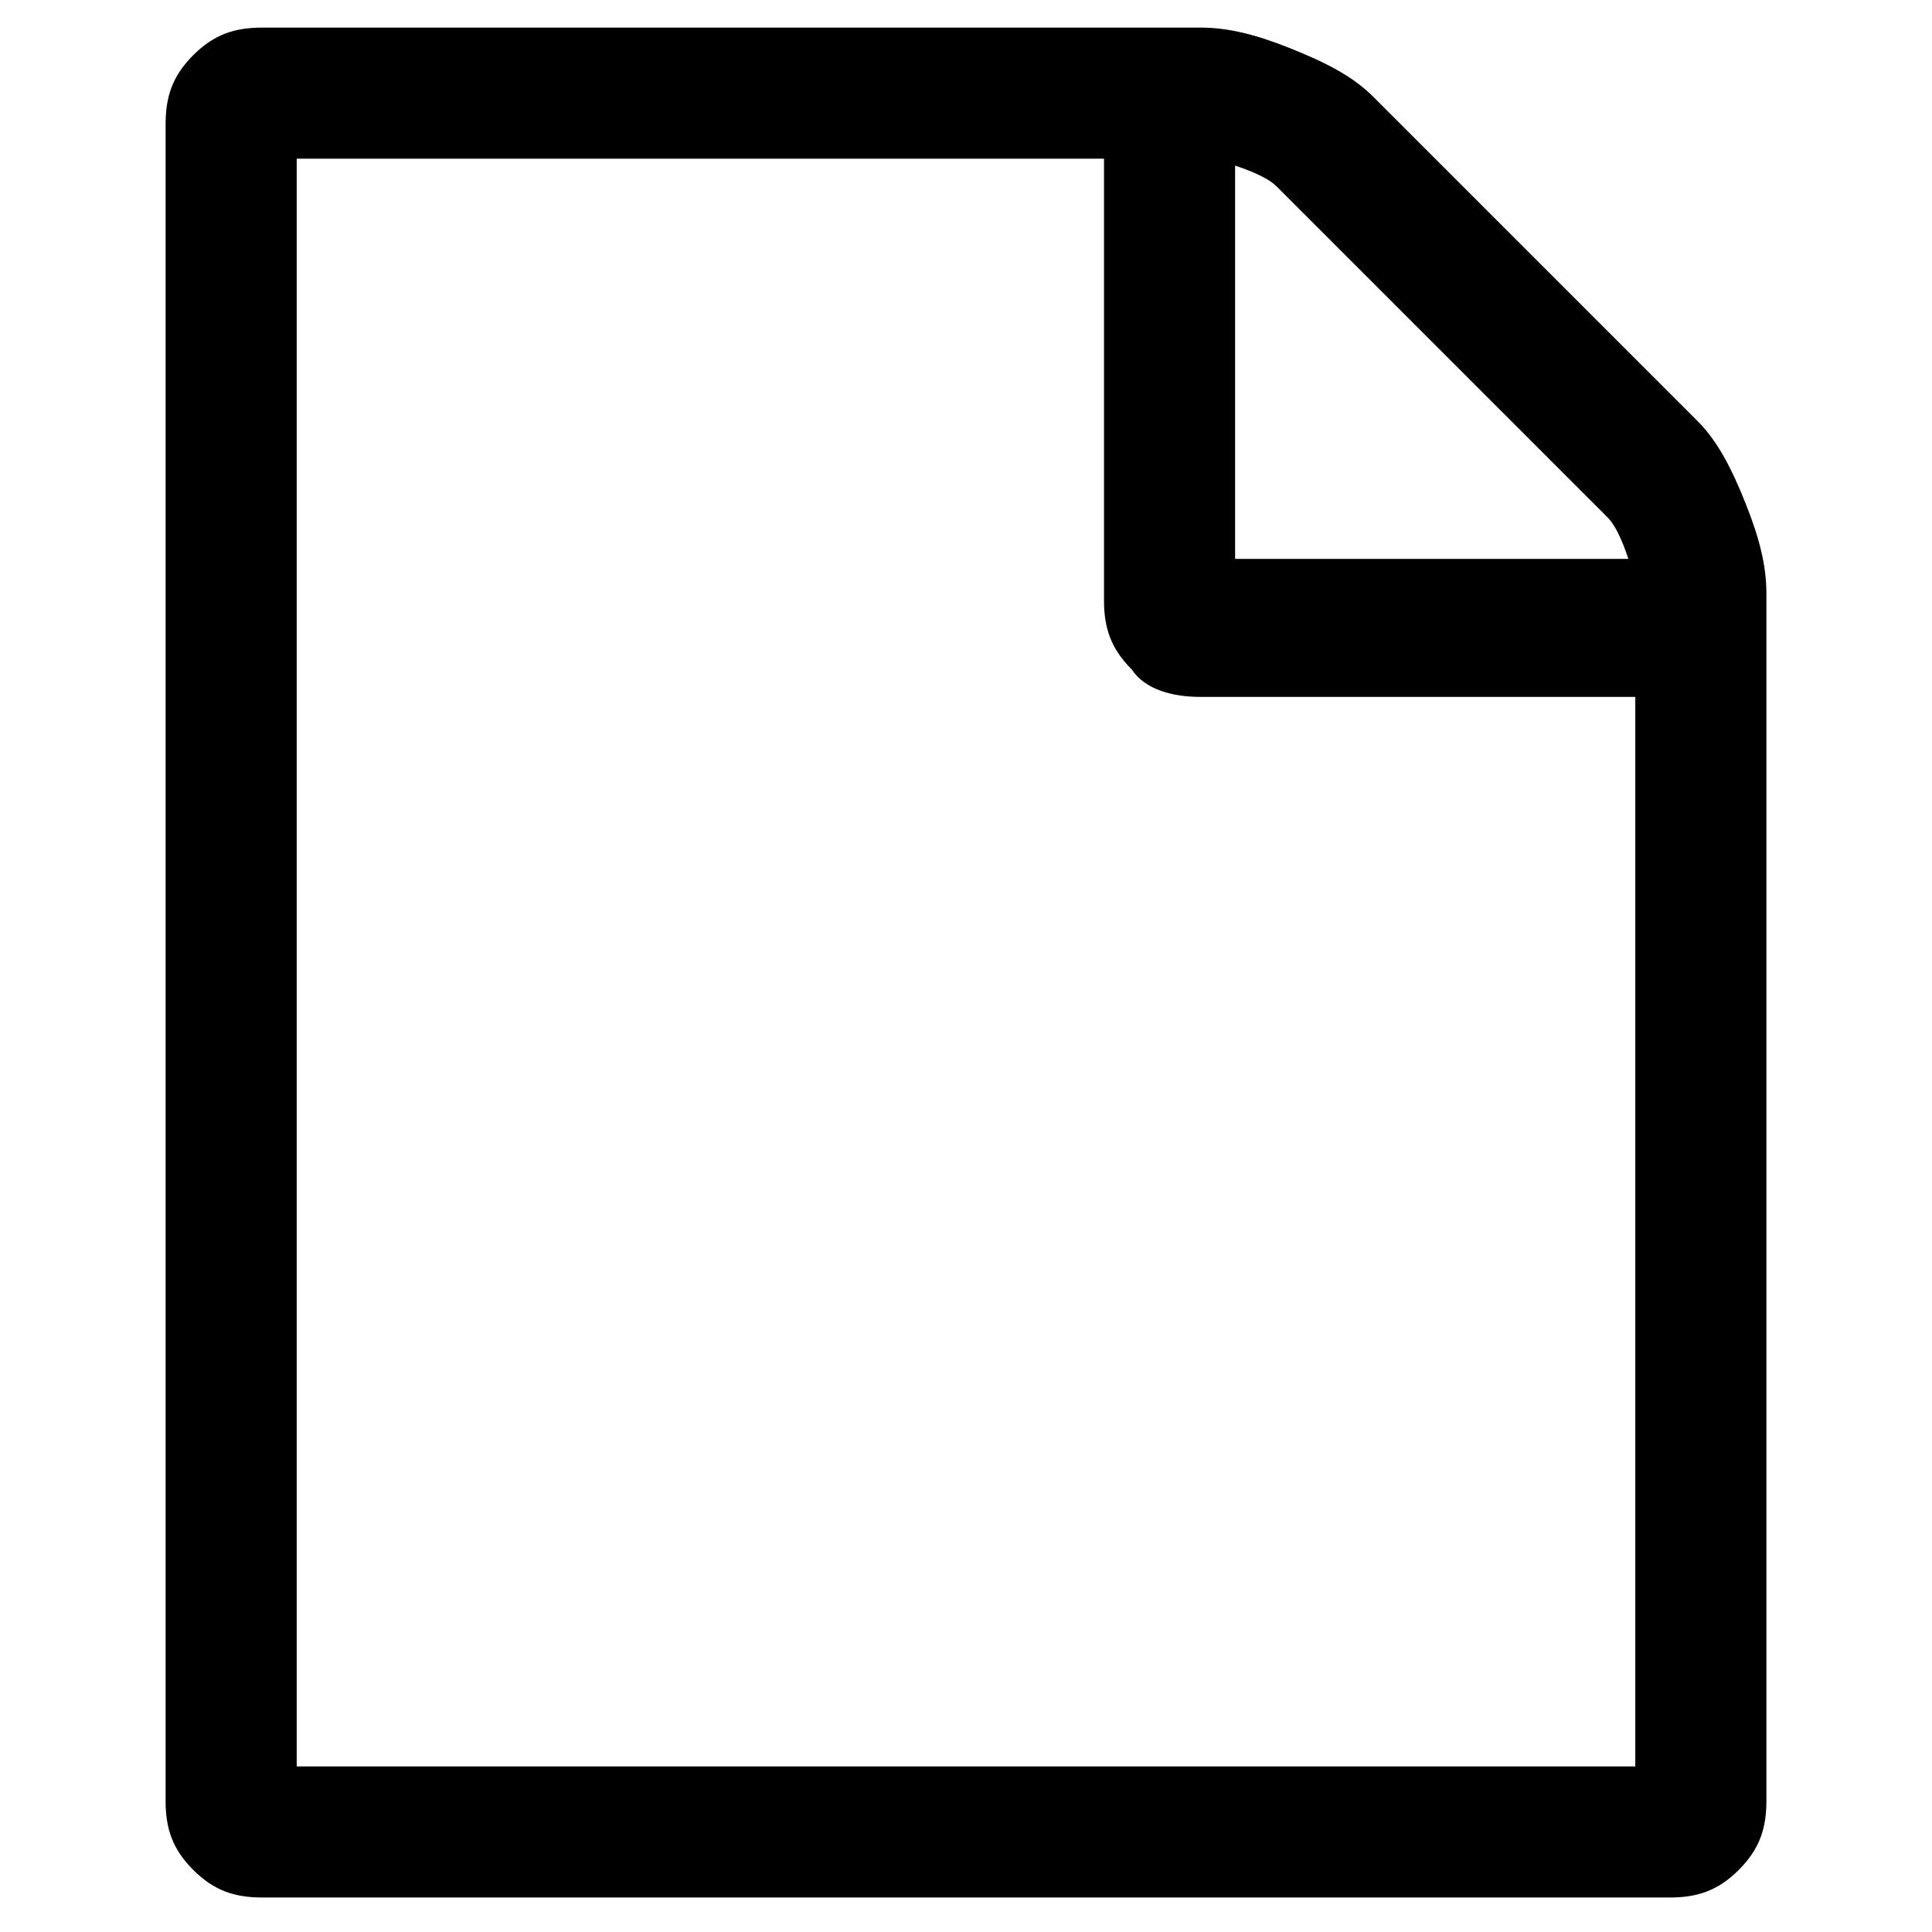 <?xml version="1.0" encoding="utf-8"?>
<!-- Generator: Adobe Illustrator 18.1.1, SVG Export Plug-In . SVG Version: 6.00 Build 0)  -->
<svg version="1.1" id="Layer_1" xmlns="http://www.w3.org/2000/svg" xmlns:xlink="http://www.w3.org/1999/xlink" x="0px" y="0px"
	 viewBox="0 0 28 28" enable-background="new 0 0 28 28" xml:space="preserve">
<g>
	<path d="M24.6,6.1c0.3,0.3,0.5,0.7,0.7,1.2c0.2,0.5,0.3,0.9,0.3,1.3v17.5c0,0.4-0.1,0.7-0.4,1s-0.6,0.4-1,0.4H3.8
		c-0.4,0-0.7-0.1-1-0.4c-0.3-0.3-0.4-0.6-0.4-1V1.8c0-0.4,0.1-0.7,0.4-1c0.3-0.3,0.6-0.4,1-0.4h13.6c0.4,0,0.8,0.1,1.3,0.3
		c0.5,0.2,0.9,0.4,1.2,0.7L24.6,6.1z M23.7,25.6V10.1h-6.3c-0.4,0-0.8-0.1-1-0.4c-0.3-0.3-0.4-0.6-0.4-1V2.3H4.3v23.3H23.7z
		 M17.9,2.4v5.7h5.7c-0.1-0.3-0.2-0.5-0.3-0.6l-4.8-4.8C18.4,2.6,18.2,2.5,17.9,2.4z"/>
</g>
</svg>
